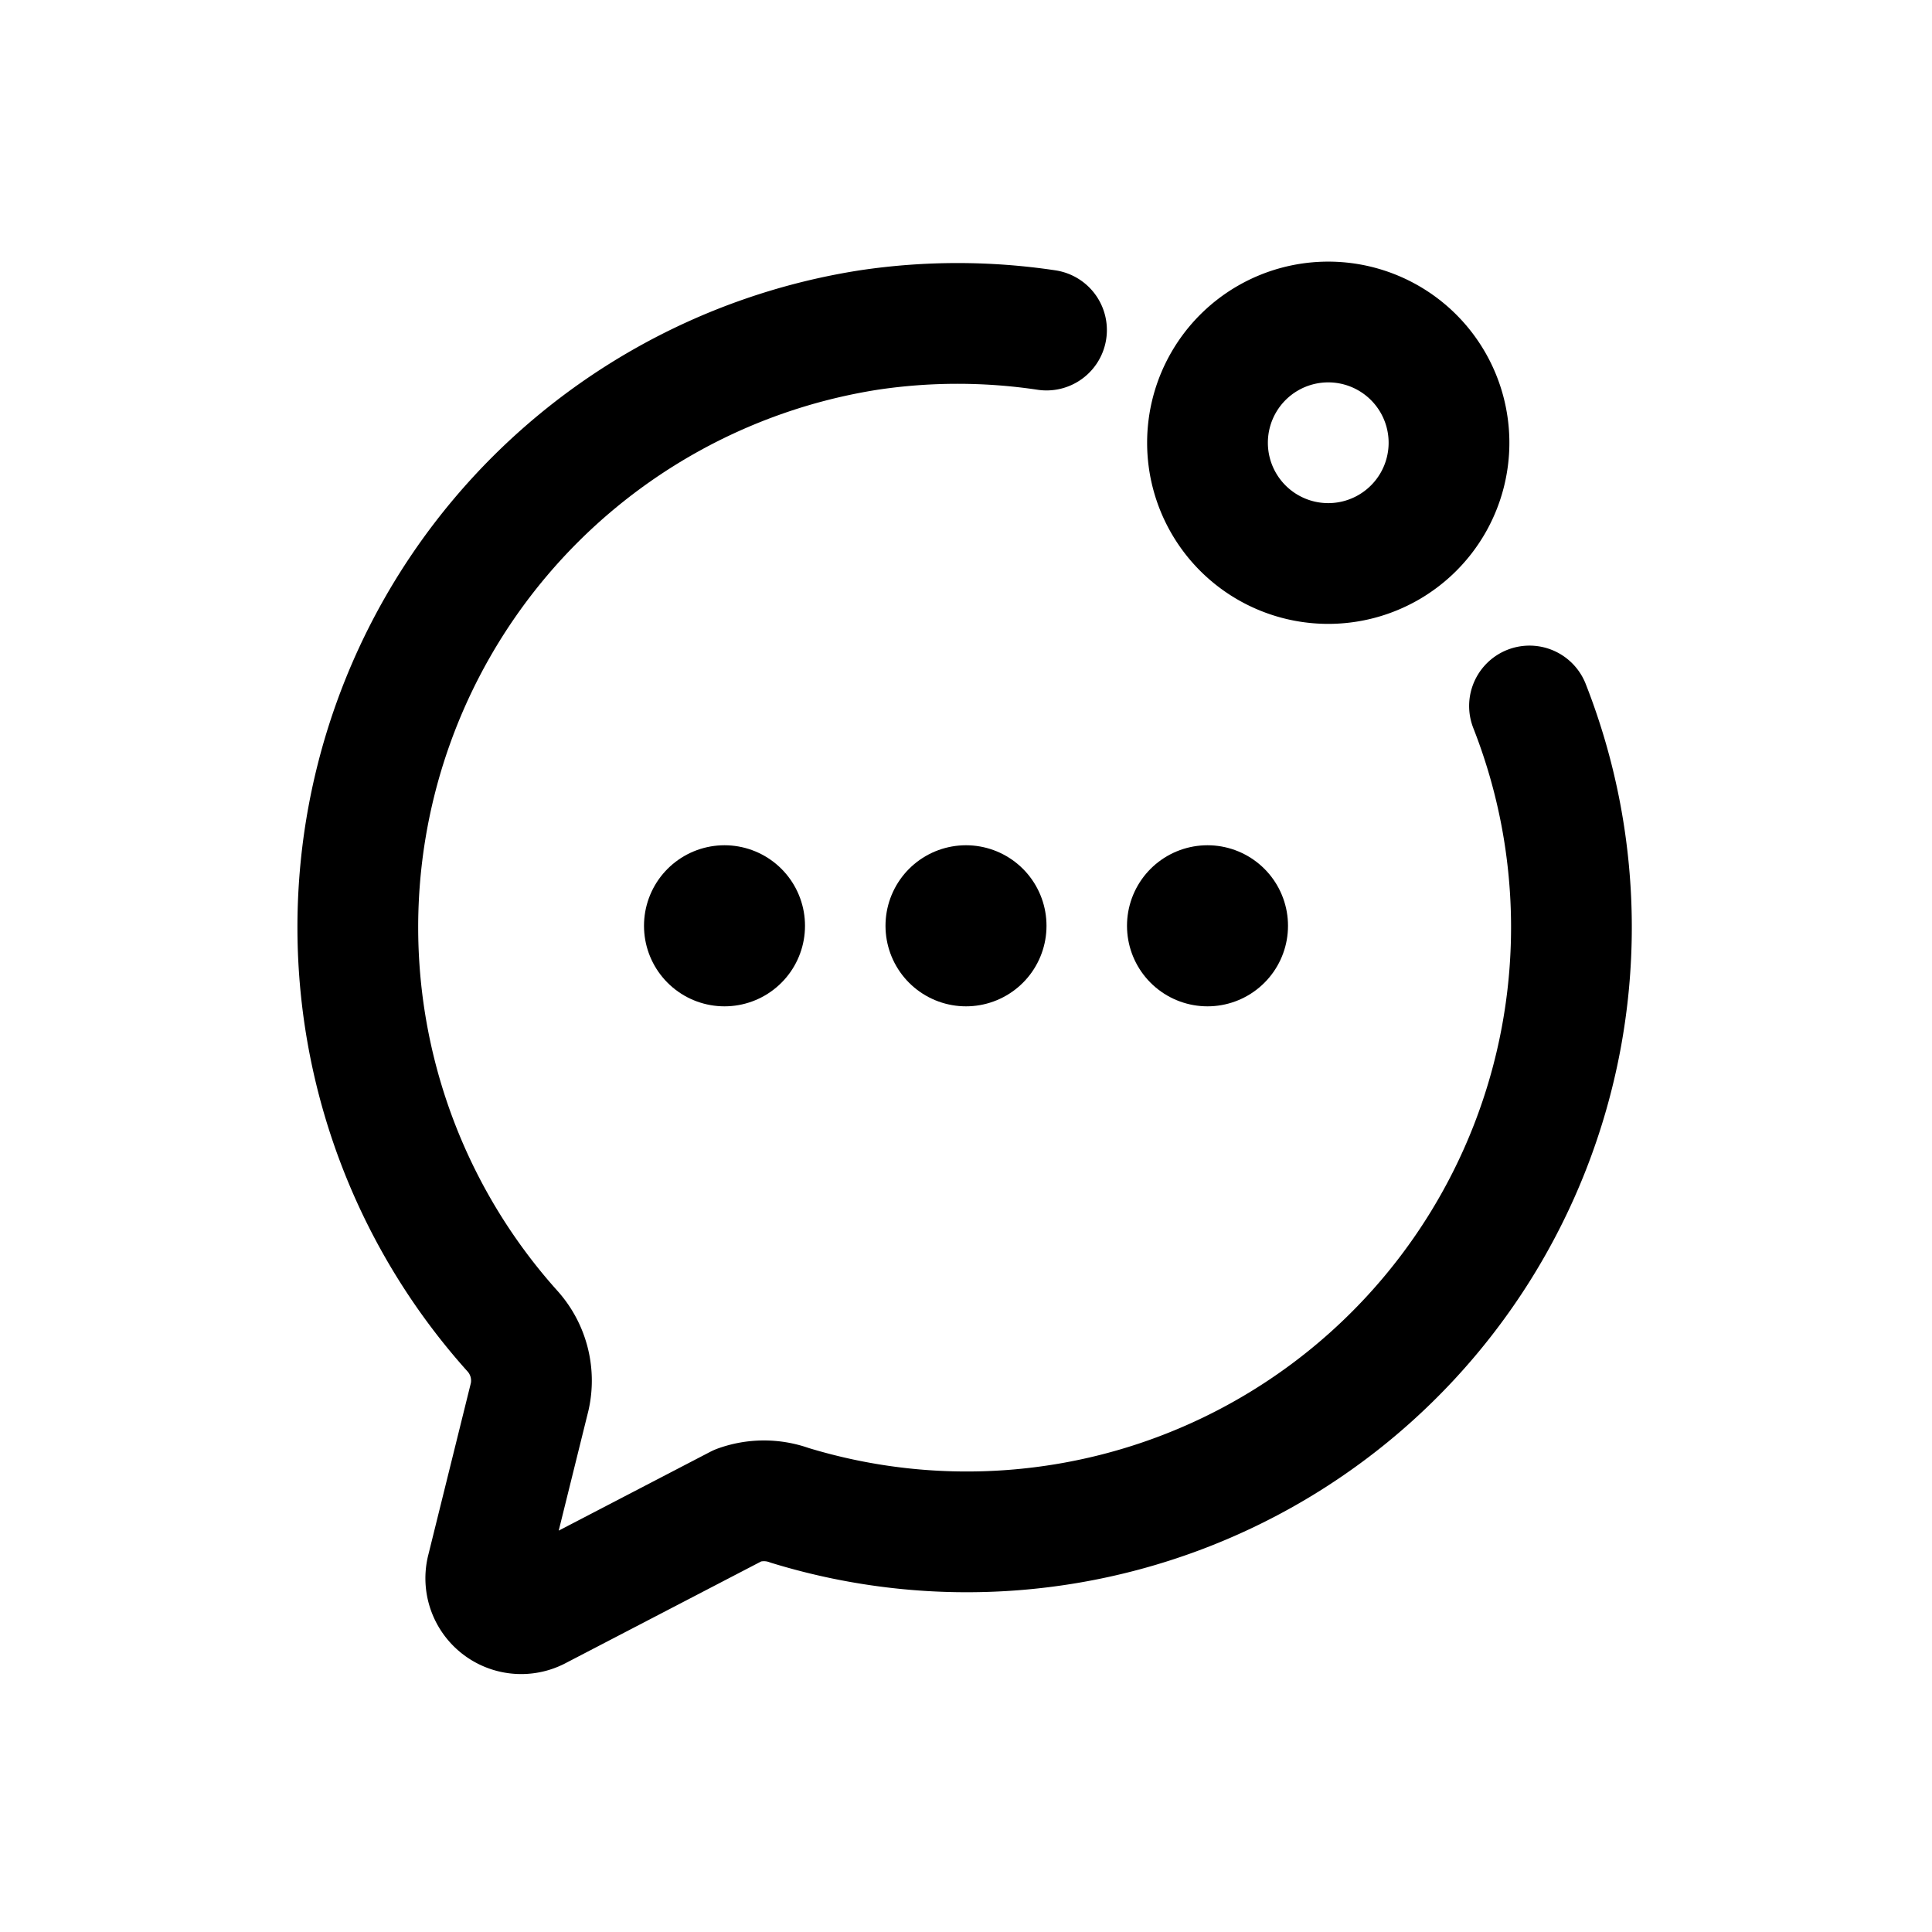 <svg xmlns="http://www.w3.org/2000/svg" fill="none" viewBox="0 0 24 24"><g stroke="currentColor" stroke-linecap="round" stroke-linejoin="round"><path stroke-width="1.5" d="M19 8.77a7.511 7.511 0 0 1-9.19 9.93.94.94 0 0 0-.64 0L6.67 20a.44.44 0 0 1-.62-.51l.53-2.14a.92.92 0 0 0-.21-.81A7.51 7.51 0 0 1 10.79 4.1a7.46 7.46 0 0 1 2.21 0"/><path stroke-width="2" d="M9 11.5v.001m3-.001v.001m3-.001v.001"/><path stroke-width="1.5" d="M16.5 7a1.5 1.5 0 1 0 0-3 1.5 1.5 0 0 0 0 3Z"/></g></svg>